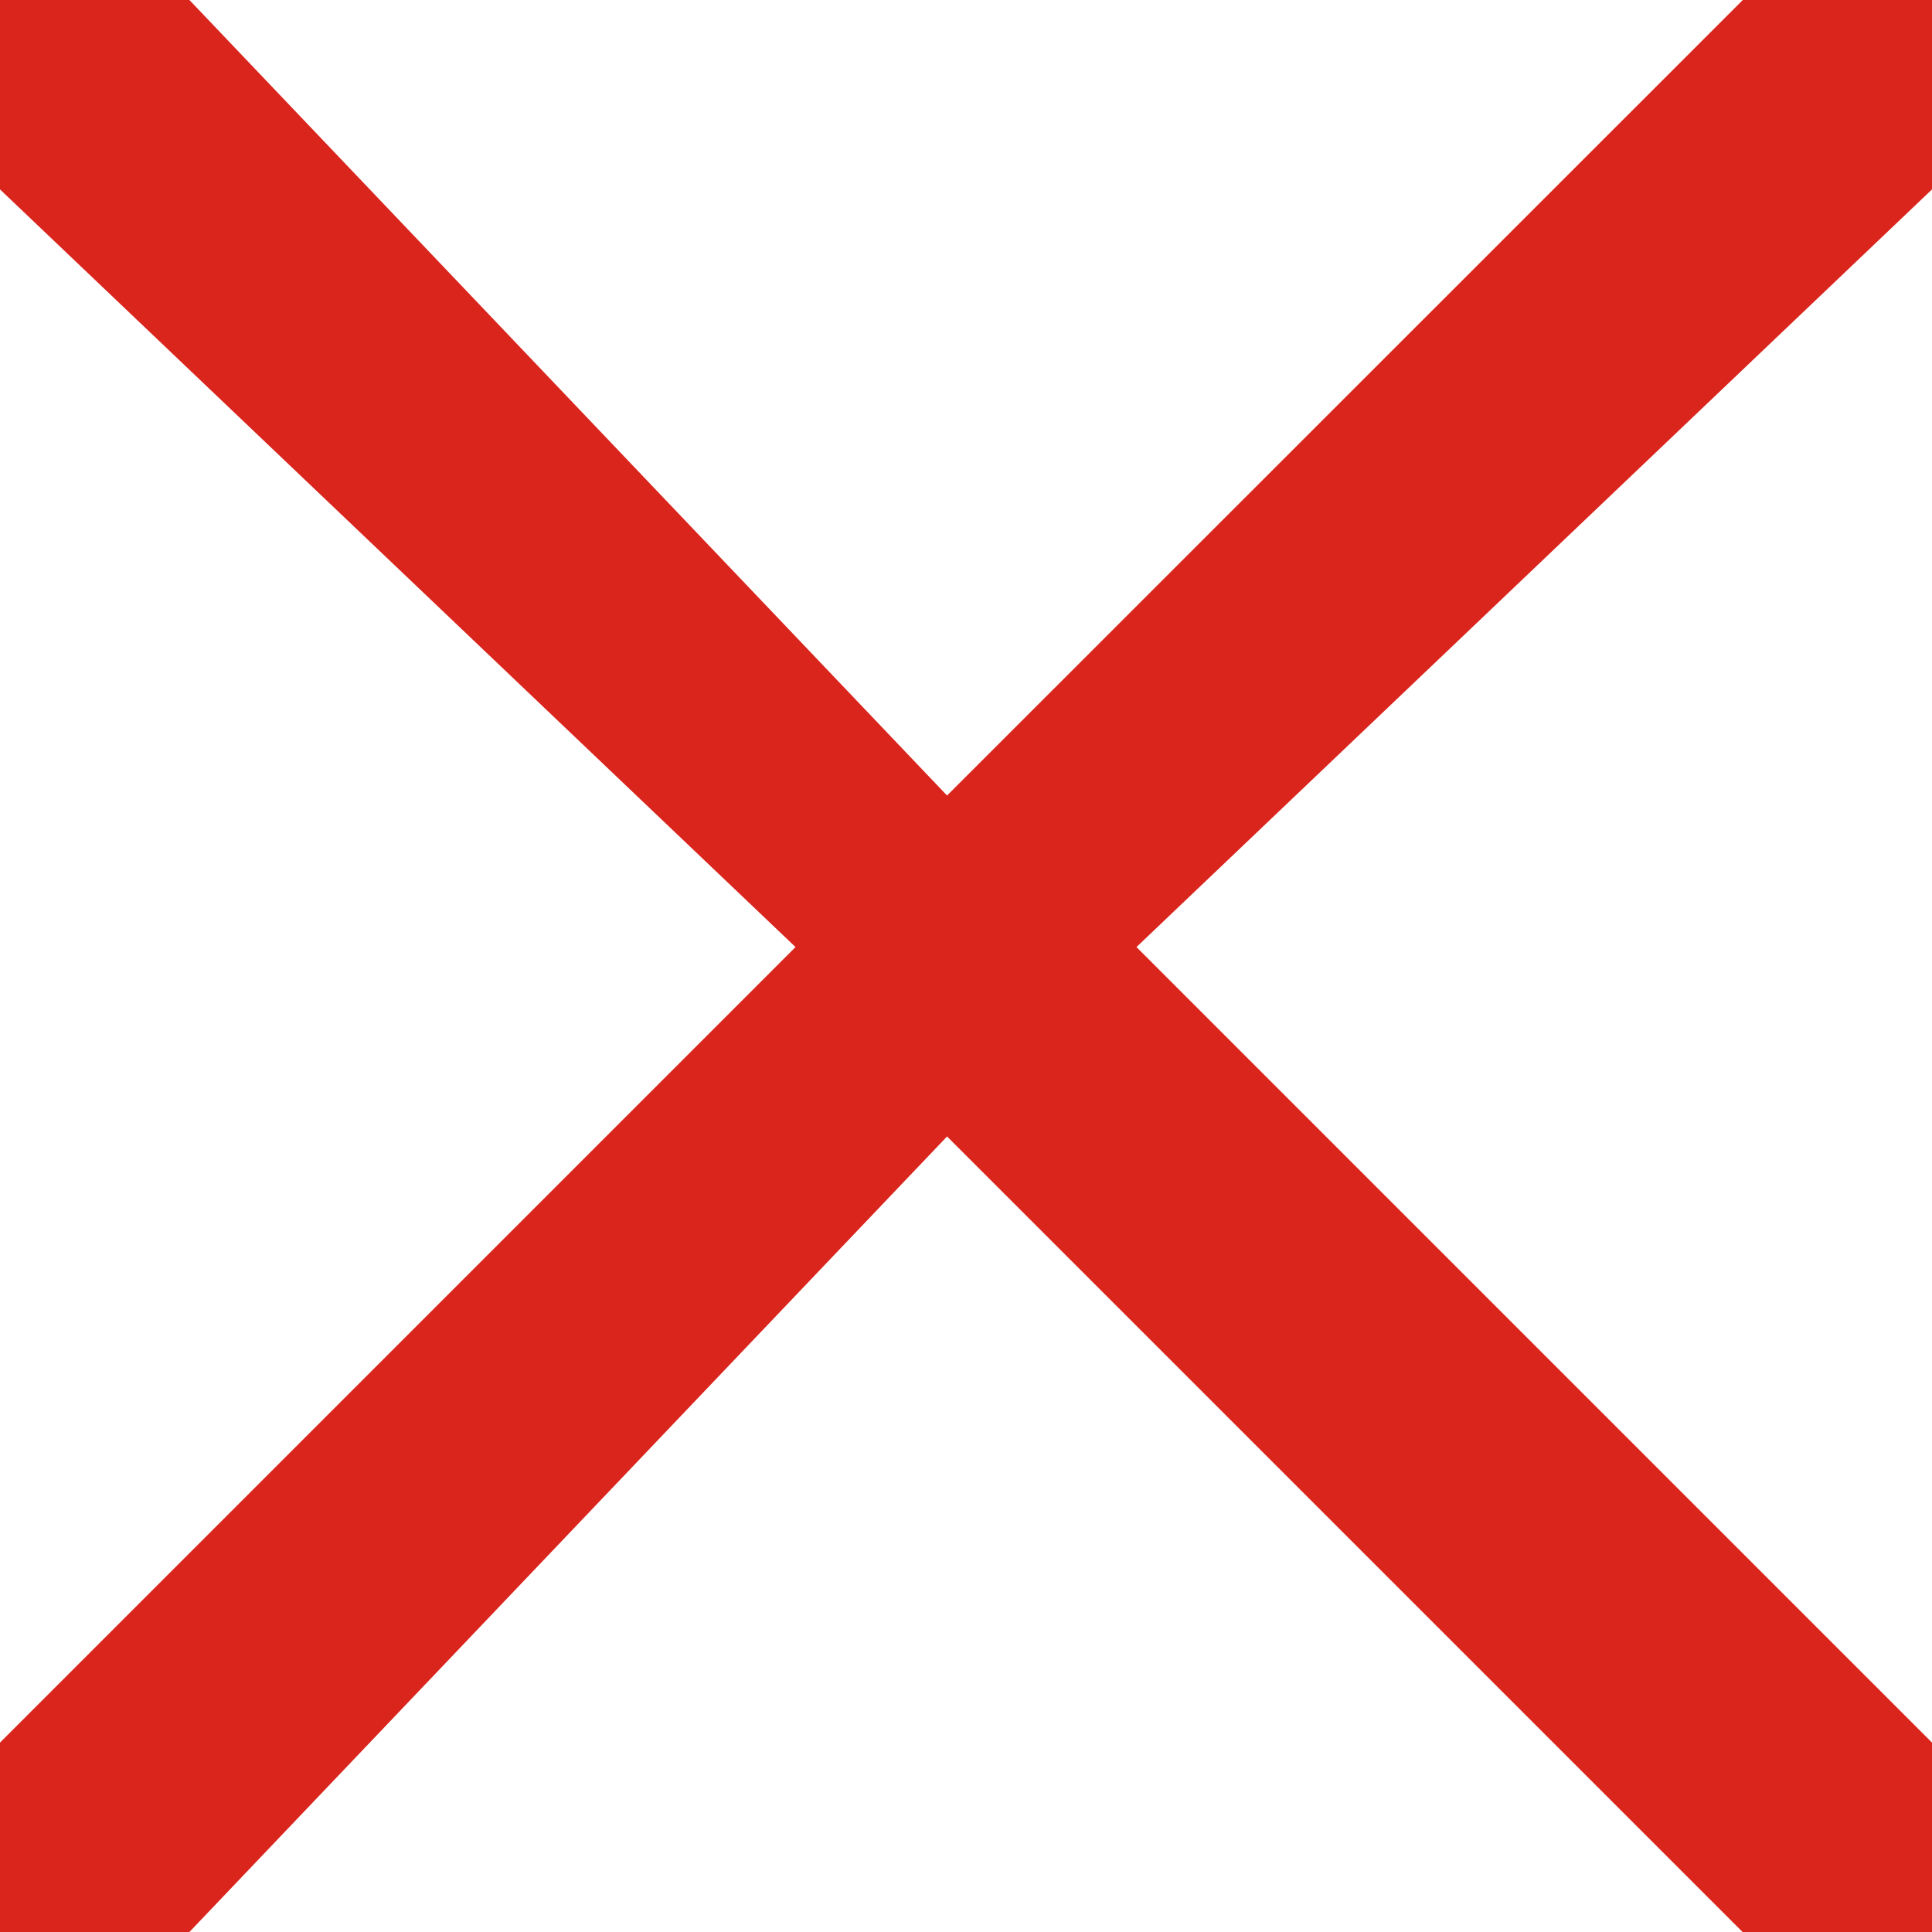 <?xml version="1.0" encoding="UTF-8"?>
<!DOCTYPE svg PUBLIC "-//W3C//DTD SVG 1.1//EN" "http://www.w3.org/Graphics/SVG/1.1/DTD/svg11.dtd">
<!-- Creator: CorelDRAW -->
<svg xmlns="http://www.w3.org/2000/svg" xml:space="preserve" width="2.709mm" height="2.709mm" style="shape-rendering:geometricPrecision; text-rendering:geometricPrecision; image-rendering:optimizeQuality; fill-rule:evenodd; clip-rule:evenodd"
viewBox="0 0 0.051 0.051"
 xmlns:xlink="http://www.w3.org/1999/xlink">
 <defs>
  <style type="text/css">
   <![CDATA[
    .fil0 {fill:#DA251D}
   ]]>
  </style>
 </defs>
 <g id="图层_x0020_1">
  <polygon class="fil0" points="0.051,0.005 0.03,0.025 0.051,0.046 0.051,0.051 0.046,0.051 0.025,0.03 0.005,0.051 -0,0.051 -0,0.046 0.021,0.025 -0,0.005 -0,0 0.005,0 0.025,0.021 0.046,5.60918e-006 0.046,0 0.051,0 0.051,5.60918e-006 "/>
 </g>
</svg>
